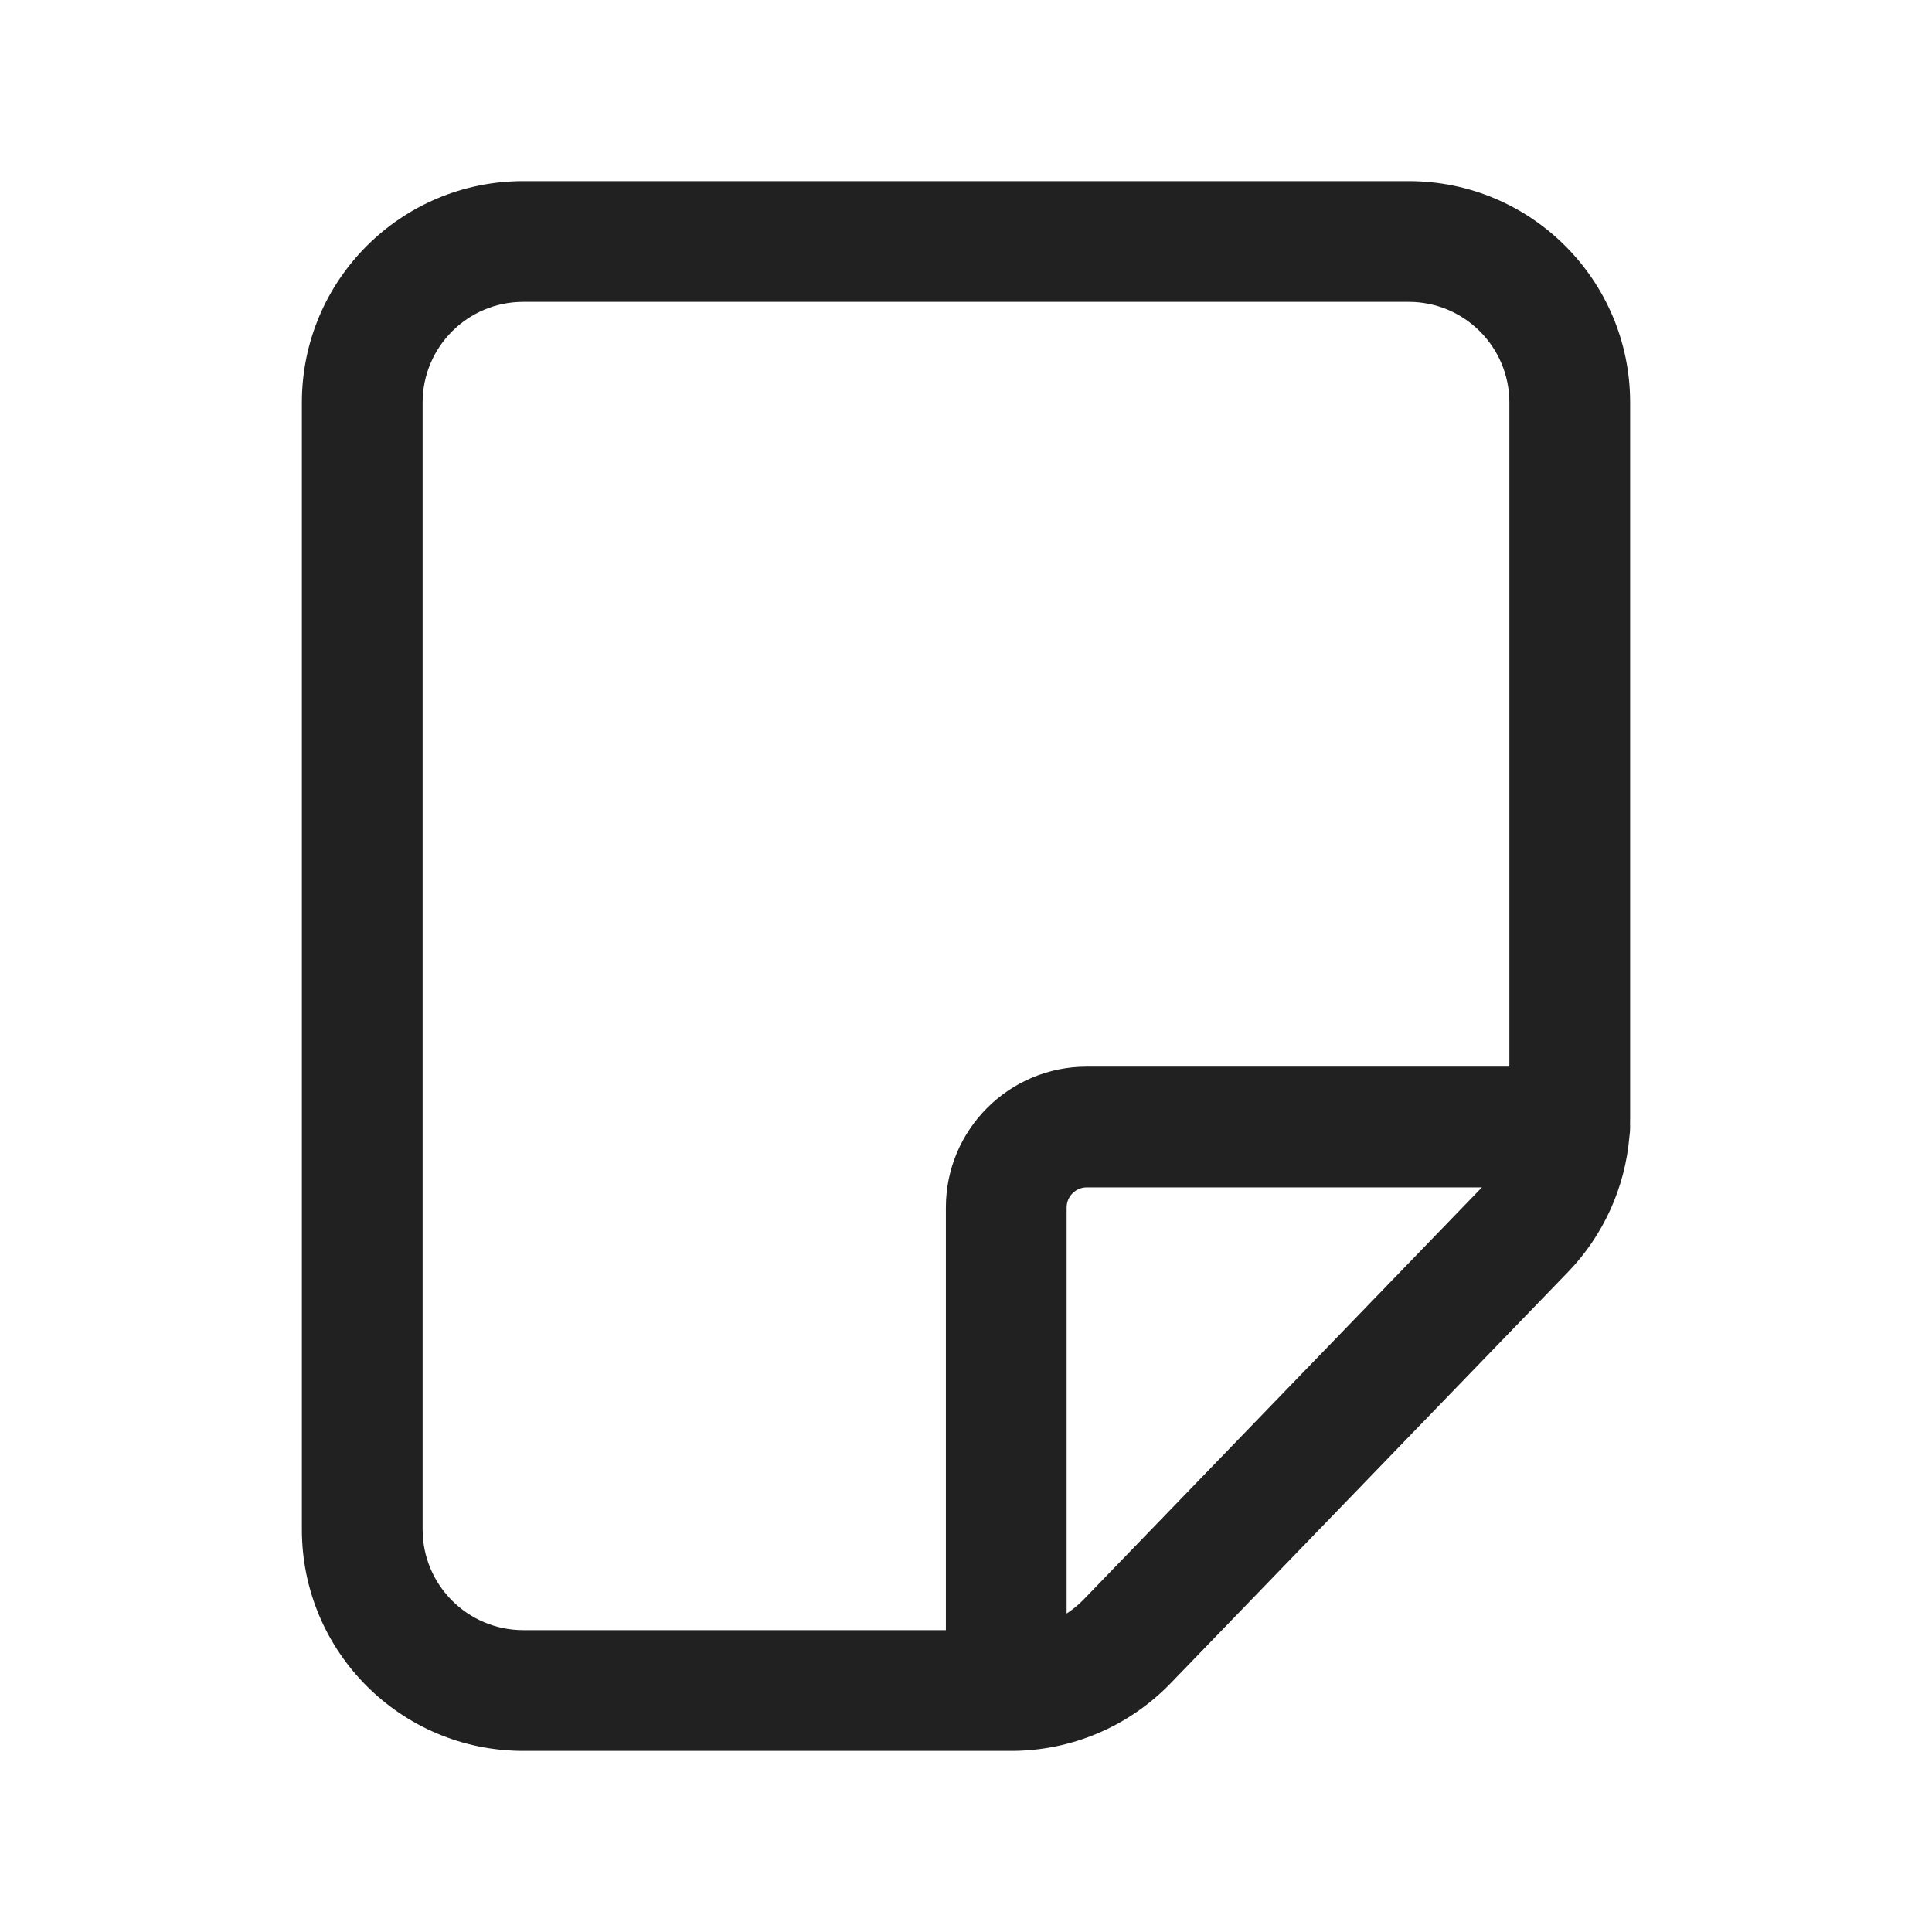 <svg width="24" height="24" viewBox="0 0 24 24" fill="none" xmlns="http://www.w3.org/2000/svg">
<path fill-rule="evenodd" clip-rule="evenodd" d="M6.5 2.25C4.981 2.25 3.75 3.481 3.75 5V19C3.75 20.519 4.981 21.75 6.5 21.75H12.563C13.309 21.75 14.023 21.447 14.541 20.911L19.477 15.803C19.92 15.345 20.188 14.749 20.241 14.119C20.247 14.081 20.25 14.041 20.25 14C20.25 13.988 20.25 13.975 20.249 13.963C20.25 13.939 20.25 13.915 20.25 13.892V5C20.25 3.481 19.019 2.25 17.5 2.25H6.5ZM18.75 13.25V5C18.75 4.31 18.19 3.75 17.5 3.75H6.5C5.81 3.75 5.25 4.31 5.25 5V19C5.25 19.69 5.81 20.25 6.5 20.25H11.75V15C11.75 14.034 12.534 13.25 13.5 13.25H18.75ZM13.25 20.044C13.326 19.994 13.398 19.935 13.462 19.869L18.399 14.76C18.402 14.757 18.405 14.753 18.409 14.75H13.5C13.362 14.75 13.25 14.862 13.25 15V20.044Z" fill="#212121"/>
</svg>
